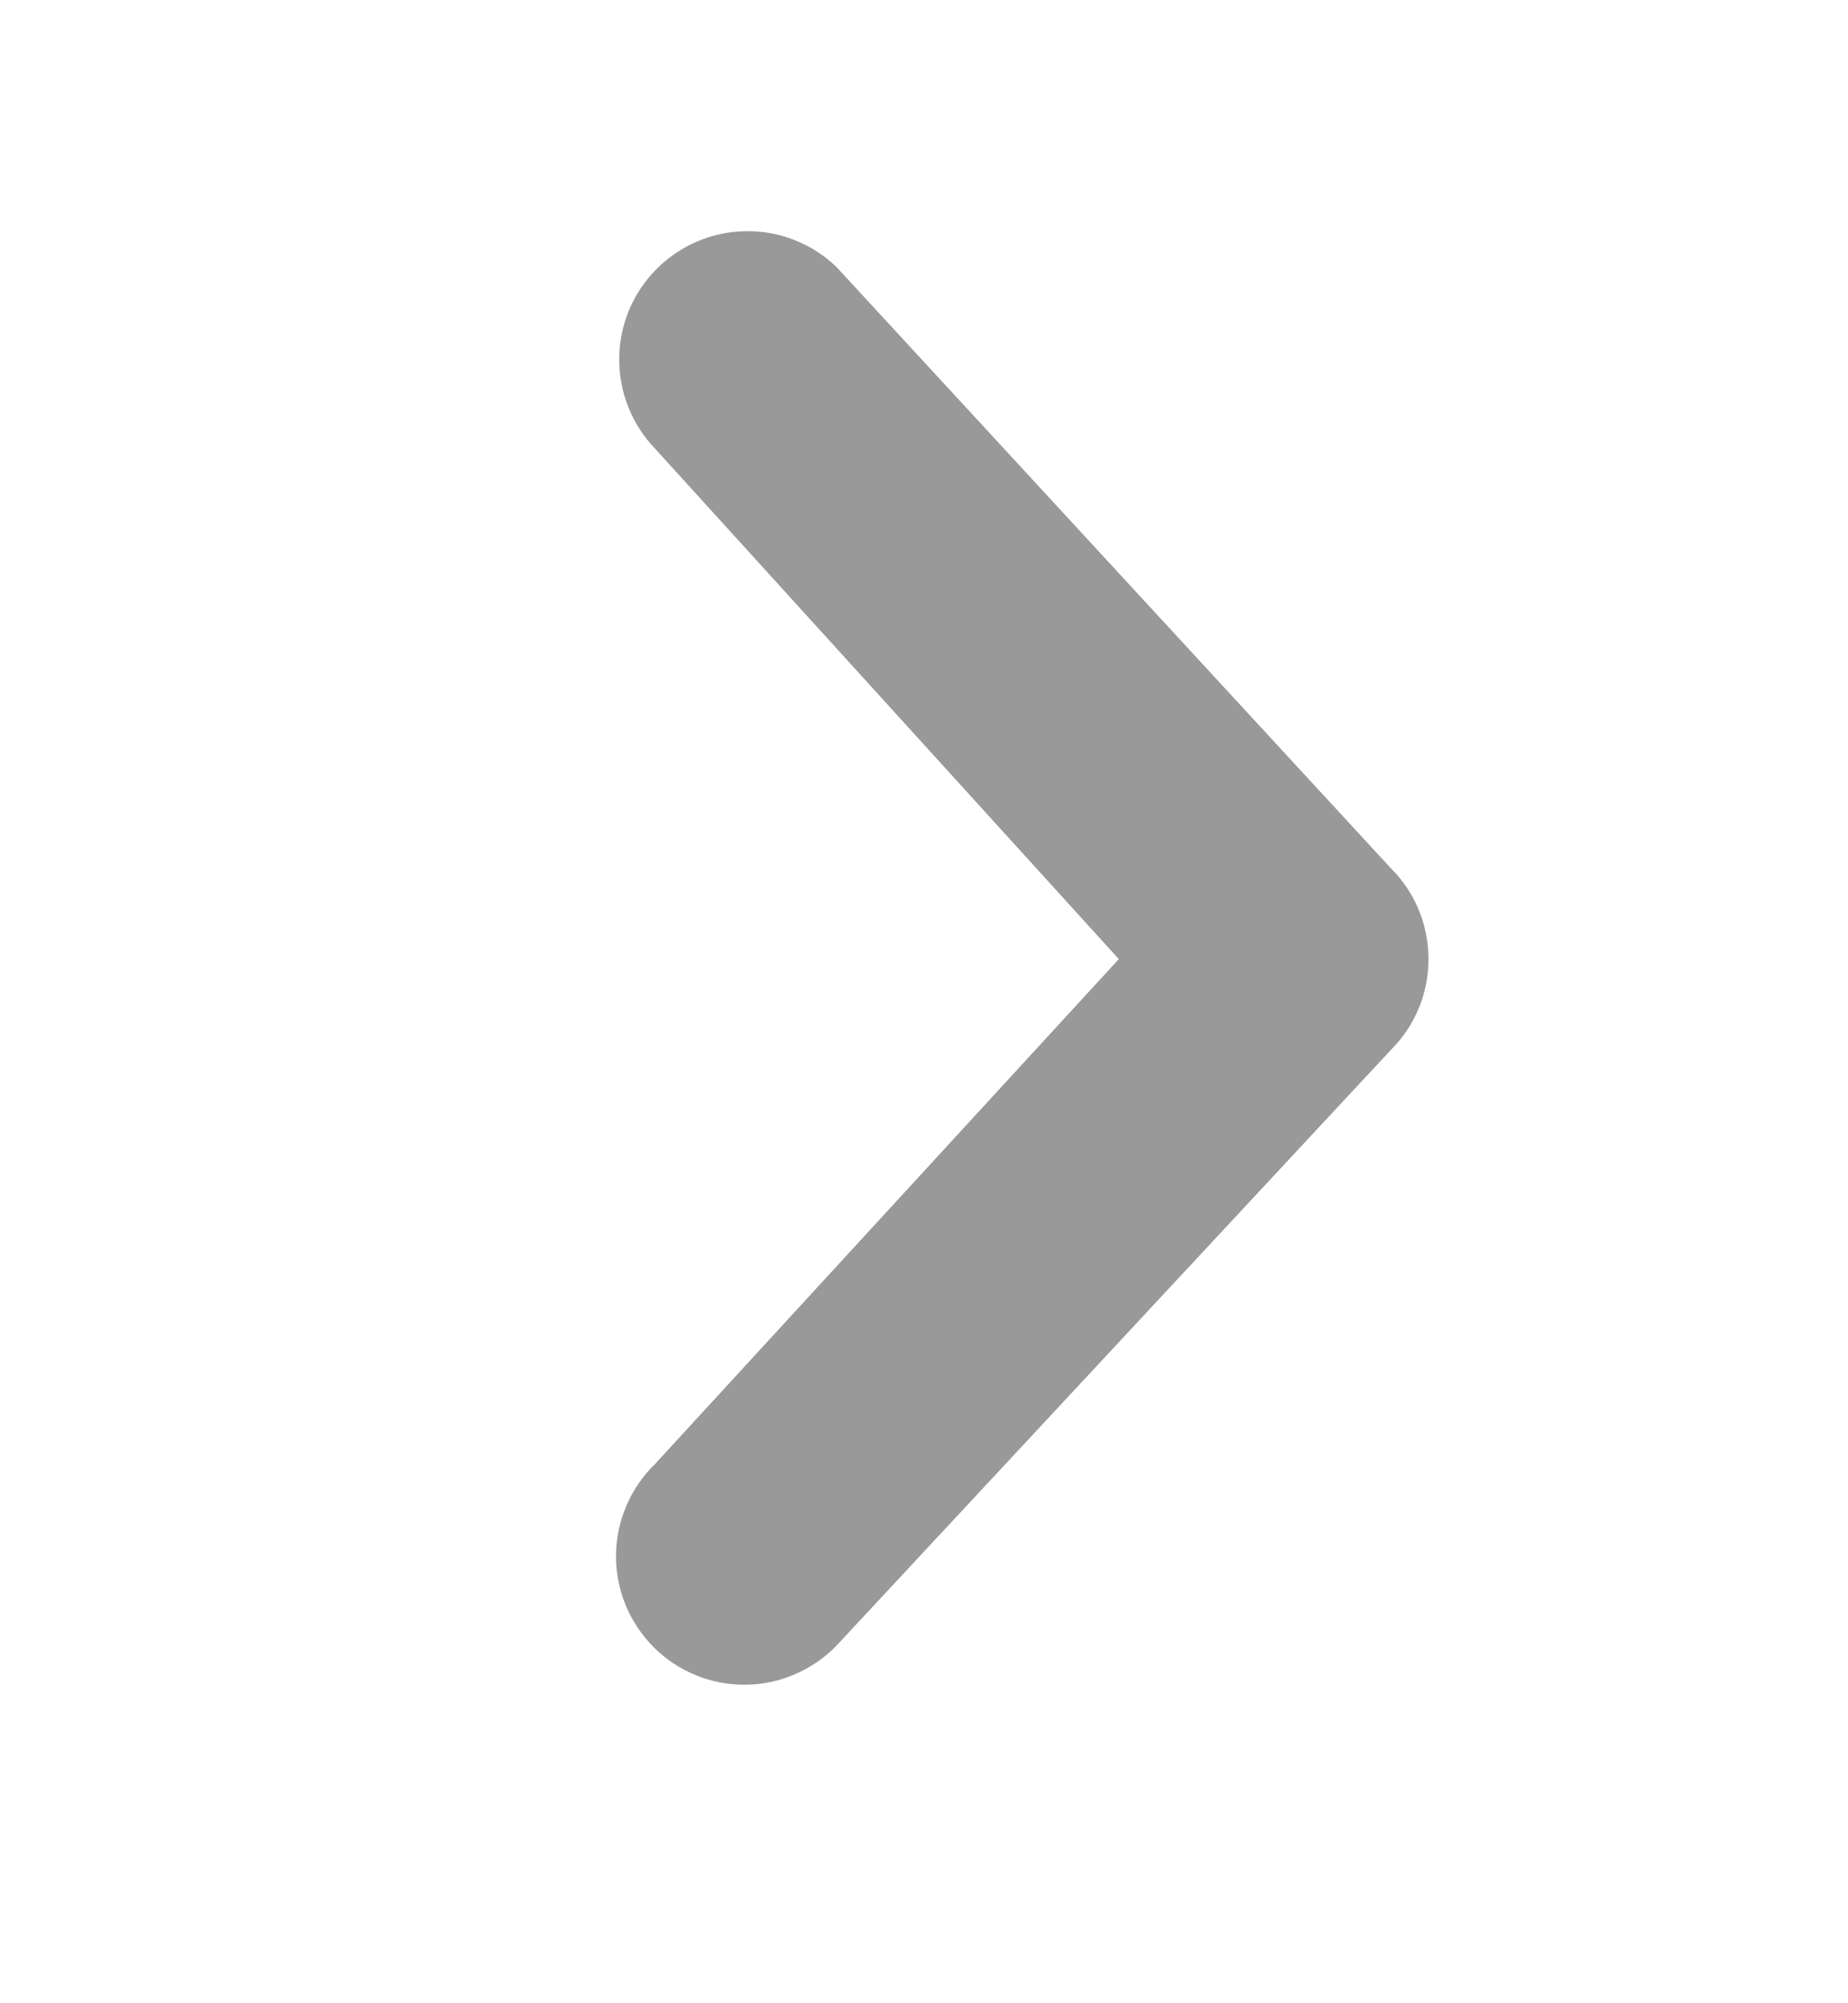 <svg width="12" height="13" viewBox="0 0 12 13" fill="none" xmlns="http://www.w3.org/2000/svg">
<path d="M4.847 1.5C5.065 1.498 5.276 1.582 5.433 1.734L9.032 5.635C9.189 5.791 9.276 6.003 9.276 6.224C9.276 6.445 9.189 6.657 9.032 6.813L5.433 10.678C5.356 10.758 5.264 10.821 5.162 10.865C5.061 10.909 4.951 10.932 4.841 10.933C4.73 10.934 4.62 10.913 4.518 10.871C4.415 10.829 4.322 10.767 4.244 10.689C4.166 10.61 4.104 10.517 4.062 10.415C4.02 10.312 3.999 10.203 4 10.092C4.001 9.982 4.024 9.872 4.068 9.771C4.111 9.669 4.175 9.577 4.254 9.5L7.265 6.224L4.254 2.912C4.103 2.755 4.019 2.545 4.021 2.326C4.022 2.108 4.11 1.899 4.265 1.744C4.419 1.59 4.628 1.502 4.847 1.5Z" fill="#999999"/>
</svg>
